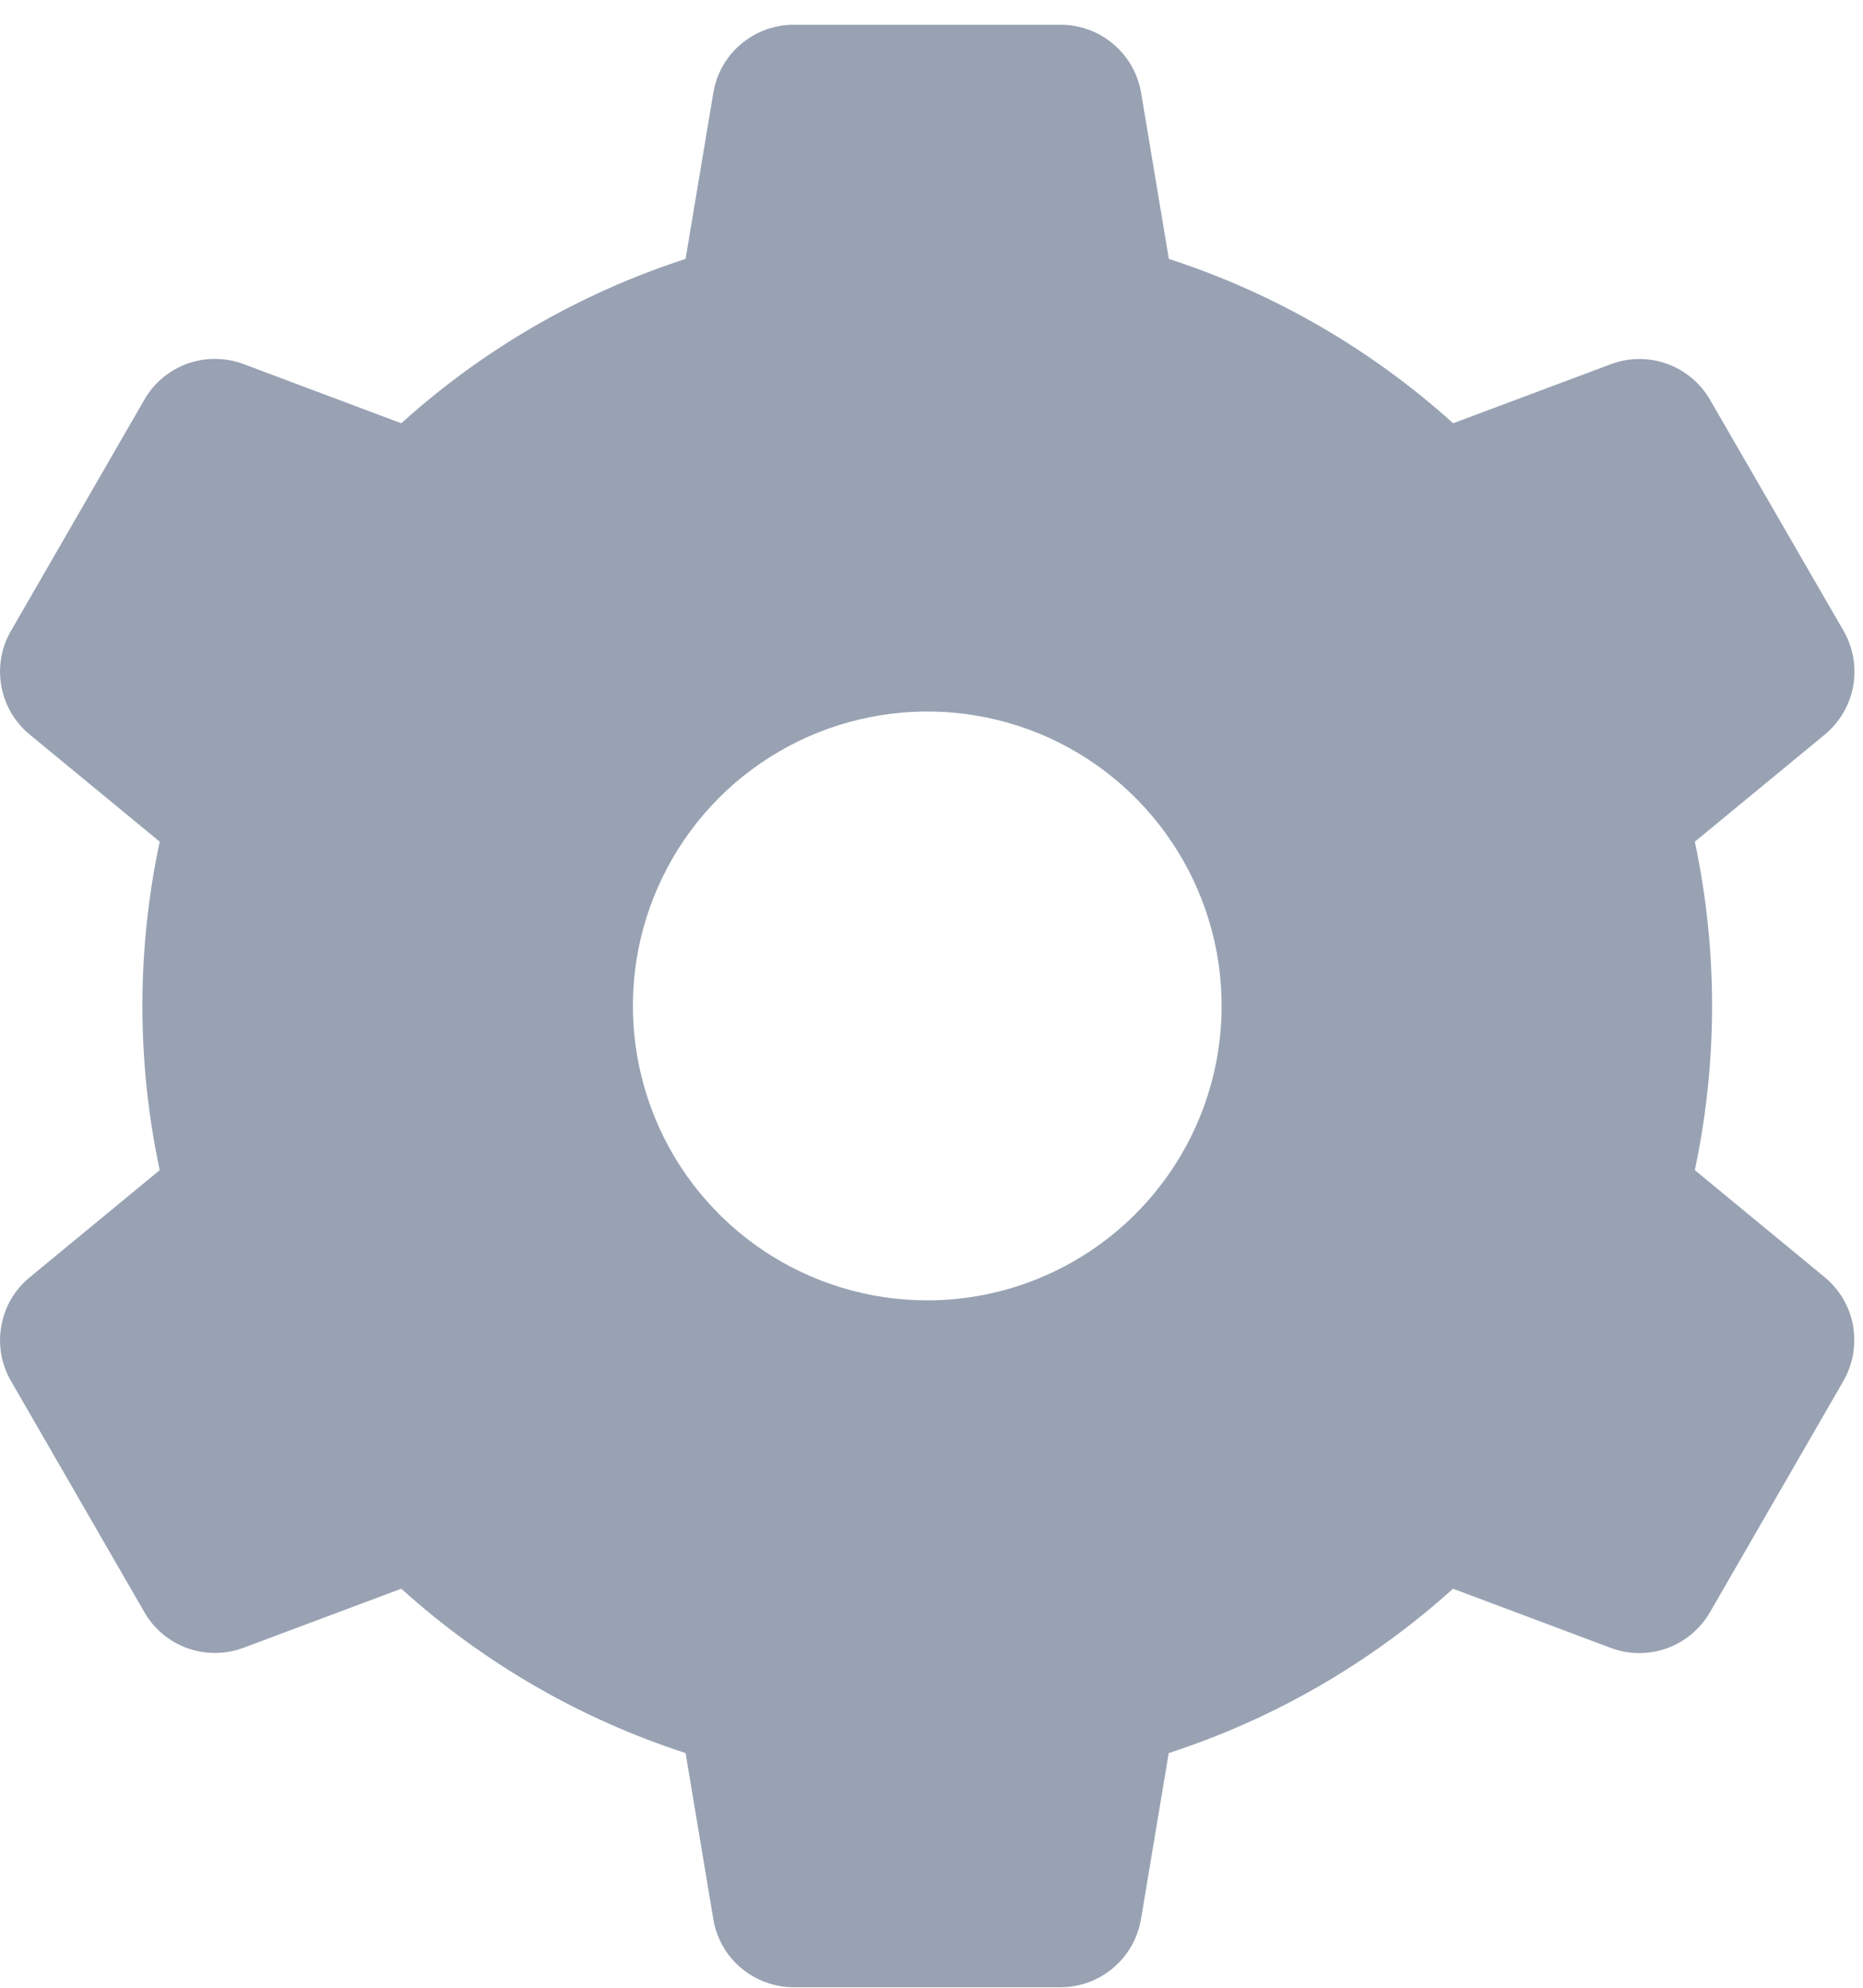 <svg width="15" height="16" viewBox="0 0 15 16" fill="none" xmlns="http://www.w3.org/2000/svg">
<path d="M14.691 10.28L13.646 9.419C13.831 8.547 13.831 7.647 13.646 6.775L14.691 5.914C14.811 5.815 14.893 5.677 14.921 5.523C14.948 5.37 14.921 5.212 14.843 5.077L13.769 3.219C13.691 3.084 13.568 2.981 13.421 2.928C13.275 2.876 13.114 2.877 12.969 2.932L11.7 3.407C11.038 2.81 10.258 2.359 9.411 2.084L9.188 0.749C9.162 0.595 9.083 0.455 8.964 0.355C8.845 0.254 8.695 0.199 8.539 0.199H6.392C6.236 0.199 6.085 0.254 5.966 0.355C5.847 0.455 5.768 0.595 5.743 0.749L5.52 2.084C4.672 2.359 3.892 2.81 3.231 3.407L1.962 2.931C1.816 2.876 1.655 2.875 1.509 2.927C1.362 2.98 1.239 3.083 1.162 3.218L0.089 5.077C0.01 5.212 -0.017 5.37 0.011 5.523C0.038 5.677 0.12 5.815 0.241 5.914L1.286 6.775C1.1 7.647 1.1 8.547 1.286 9.419L0.241 10.28C0.12 10.379 0.038 10.517 0.011 10.671C-0.017 10.824 0.01 10.982 0.089 11.117L1.162 12.976C1.239 13.111 1.362 13.214 1.509 13.267C1.655 13.319 1.816 13.318 1.962 13.263L3.231 12.788C3.892 13.385 4.672 13.836 5.52 14.111L5.743 15.446C5.768 15.6 5.847 15.74 5.966 15.84C6.085 15.941 6.236 15.996 6.392 15.996H8.538C8.694 15.996 8.844 15.941 8.963 15.84C9.082 15.74 9.161 15.6 9.187 15.446L9.41 14.111C10.257 13.836 11.037 13.385 11.699 12.788L12.968 13.264C13.113 13.319 13.274 13.32 13.42 13.268C13.567 13.215 13.69 13.112 13.768 12.977L14.841 11.118C14.919 10.983 14.947 10.825 14.92 10.671C14.893 10.518 14.811 10.379 14.691 10.28ZM7.466 10.467C6.997 10.467 6.539 10.328 6.149 10.068C5.759 9.807 5.455 9.437 5.276 9.004C5.097 8.571 5.05 8.094 5.141 7.635C5.233 7.175 5.458 6.753 5.79 6.421C6.121 6.09 6.544 5.864 7.003 5.773C7.463 5.681 7.94 5.728 8.373 5.907C8.806 6.087 9.176 6.391 9.436 6.78C9.697 7.17 9.836 7.628 9.836 8.097C9.836 8.726 9.586 9.328 9.141 9.773C8.697 10.217 8.094 10.467 7.466 10.467Z" fill="#98A2B3"/>
</svg>
